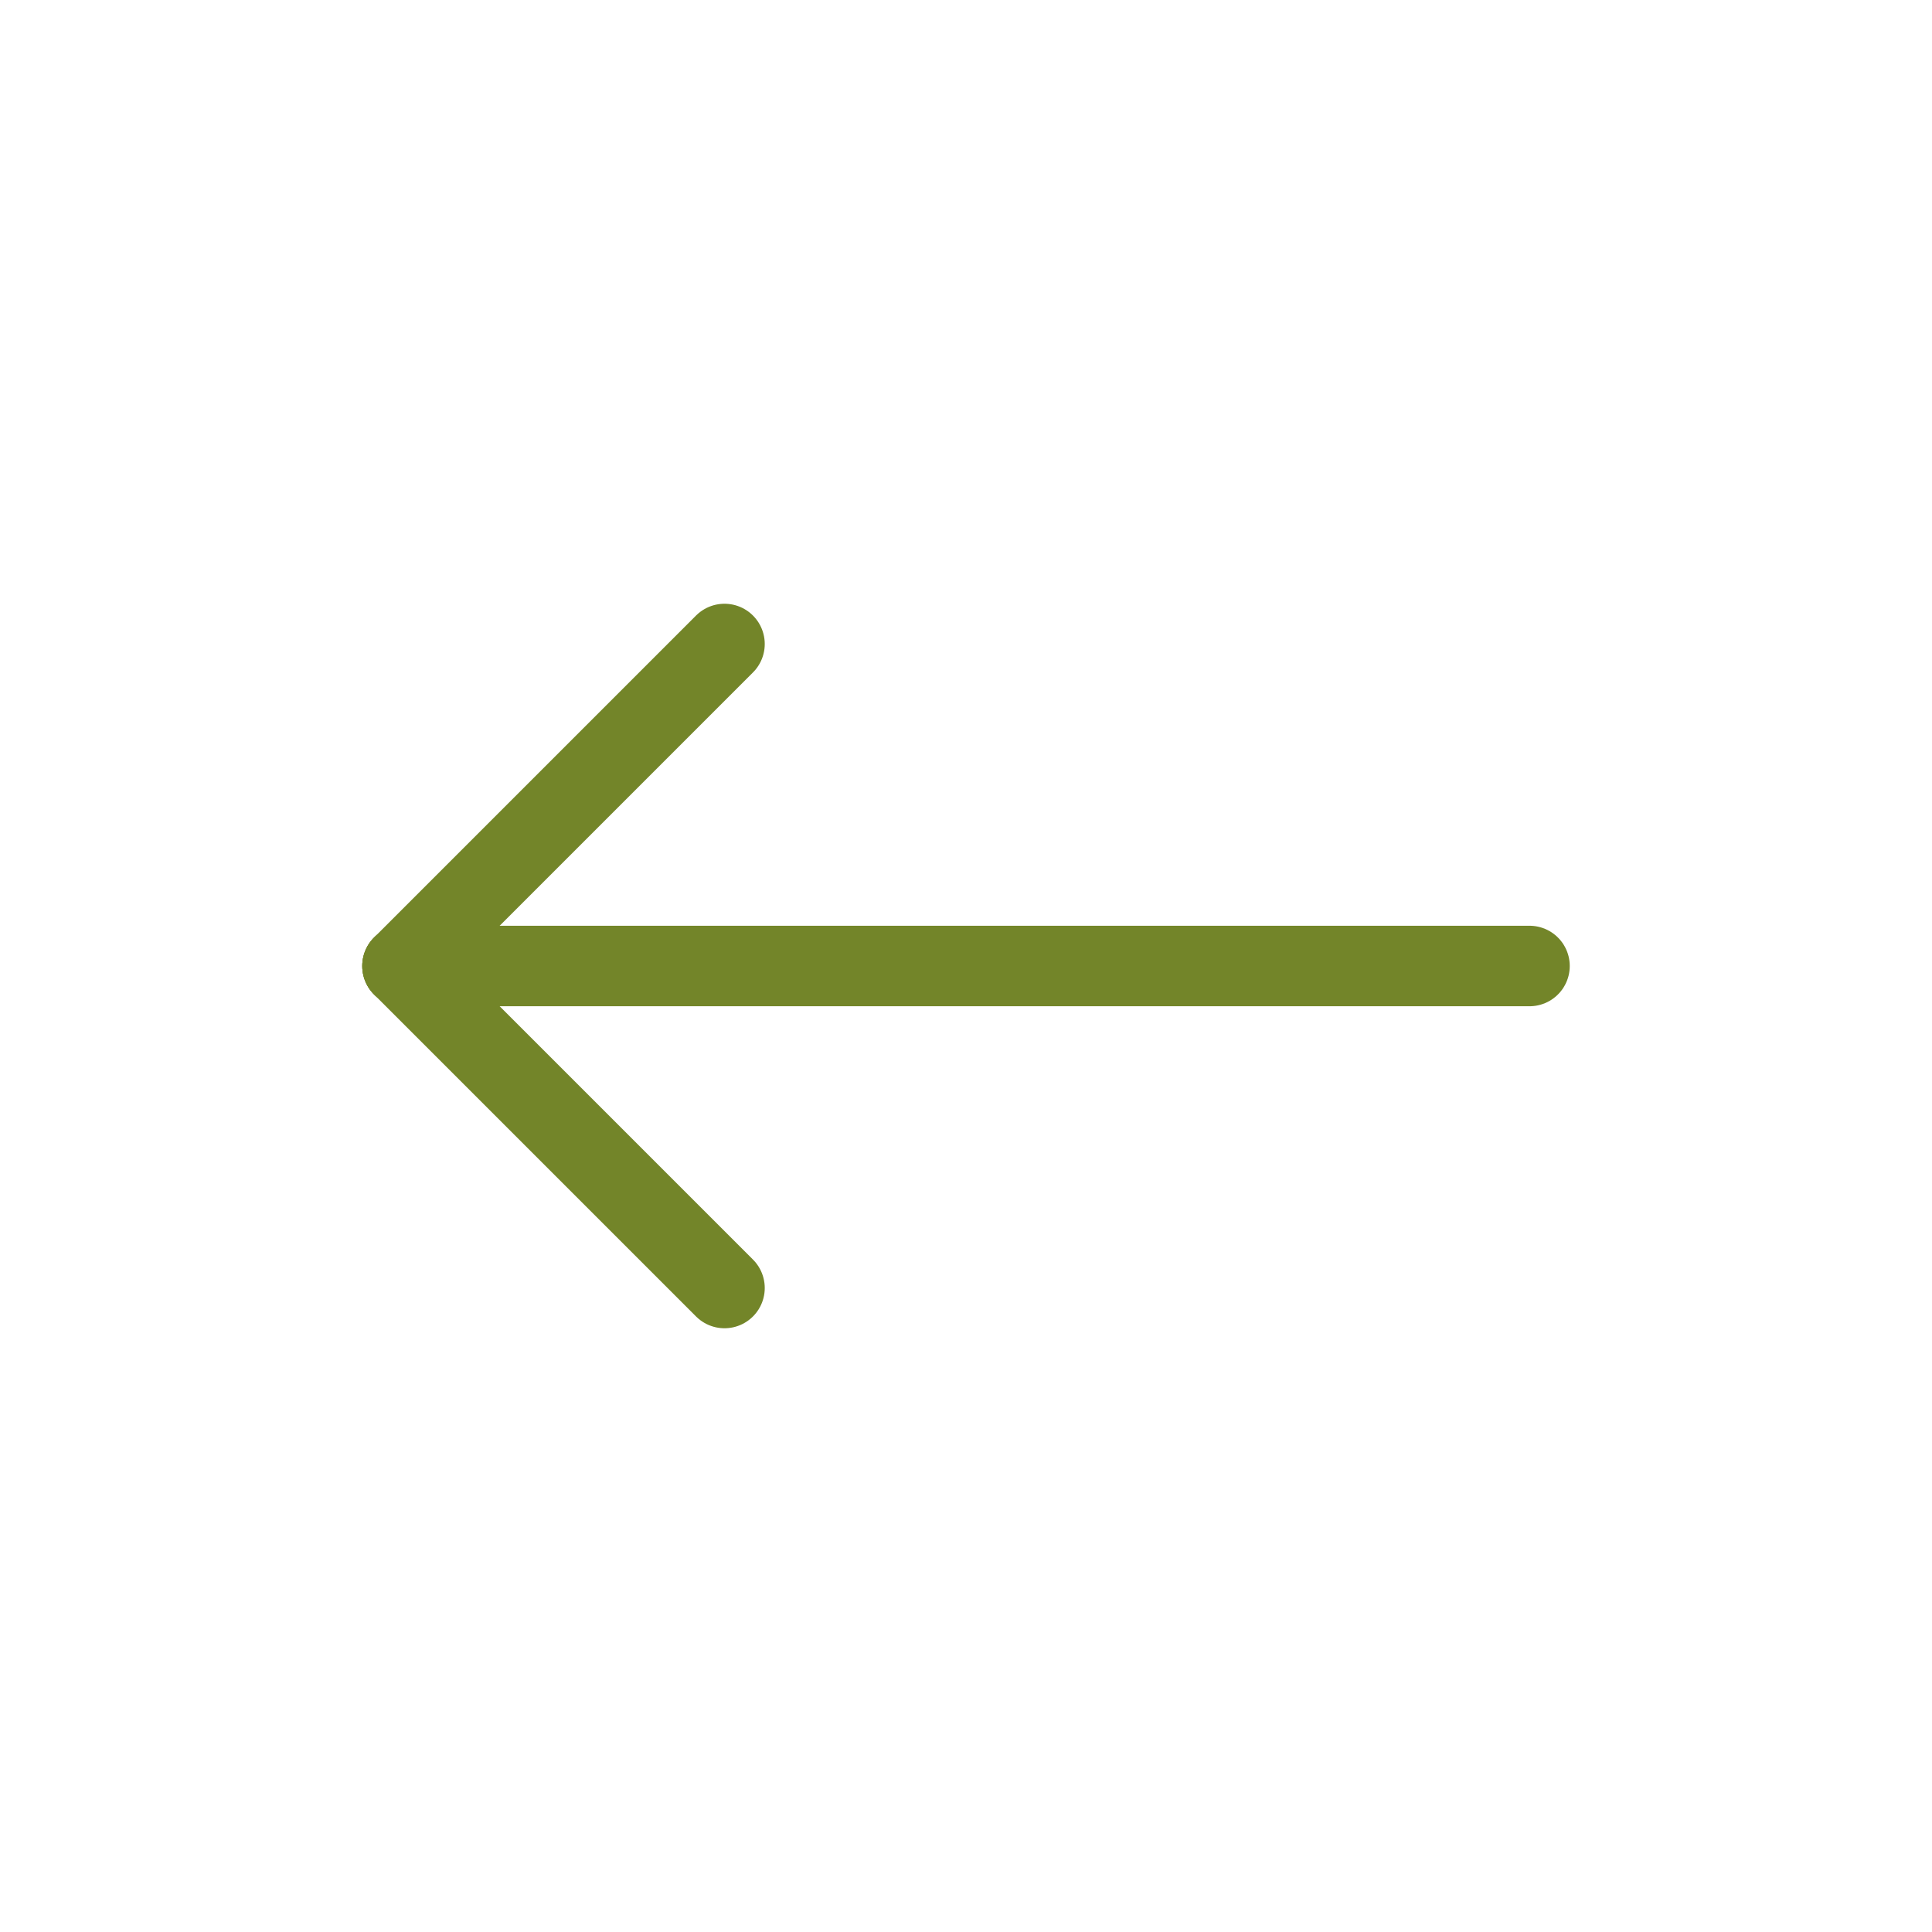 <svg width="24" height="24" fill="none" stroke="#738529" stroke-linecap="round" stroke-linejoin="round" stroke-width="1" viewBox="0 0 24 24" xmlns="http://www.w3.org/2000/svg">
  <path d="M5 12h14"></path>
  <path d="m5 12 4 4"></path>
  <path d="m5 12 4-4"></path>
</svg>